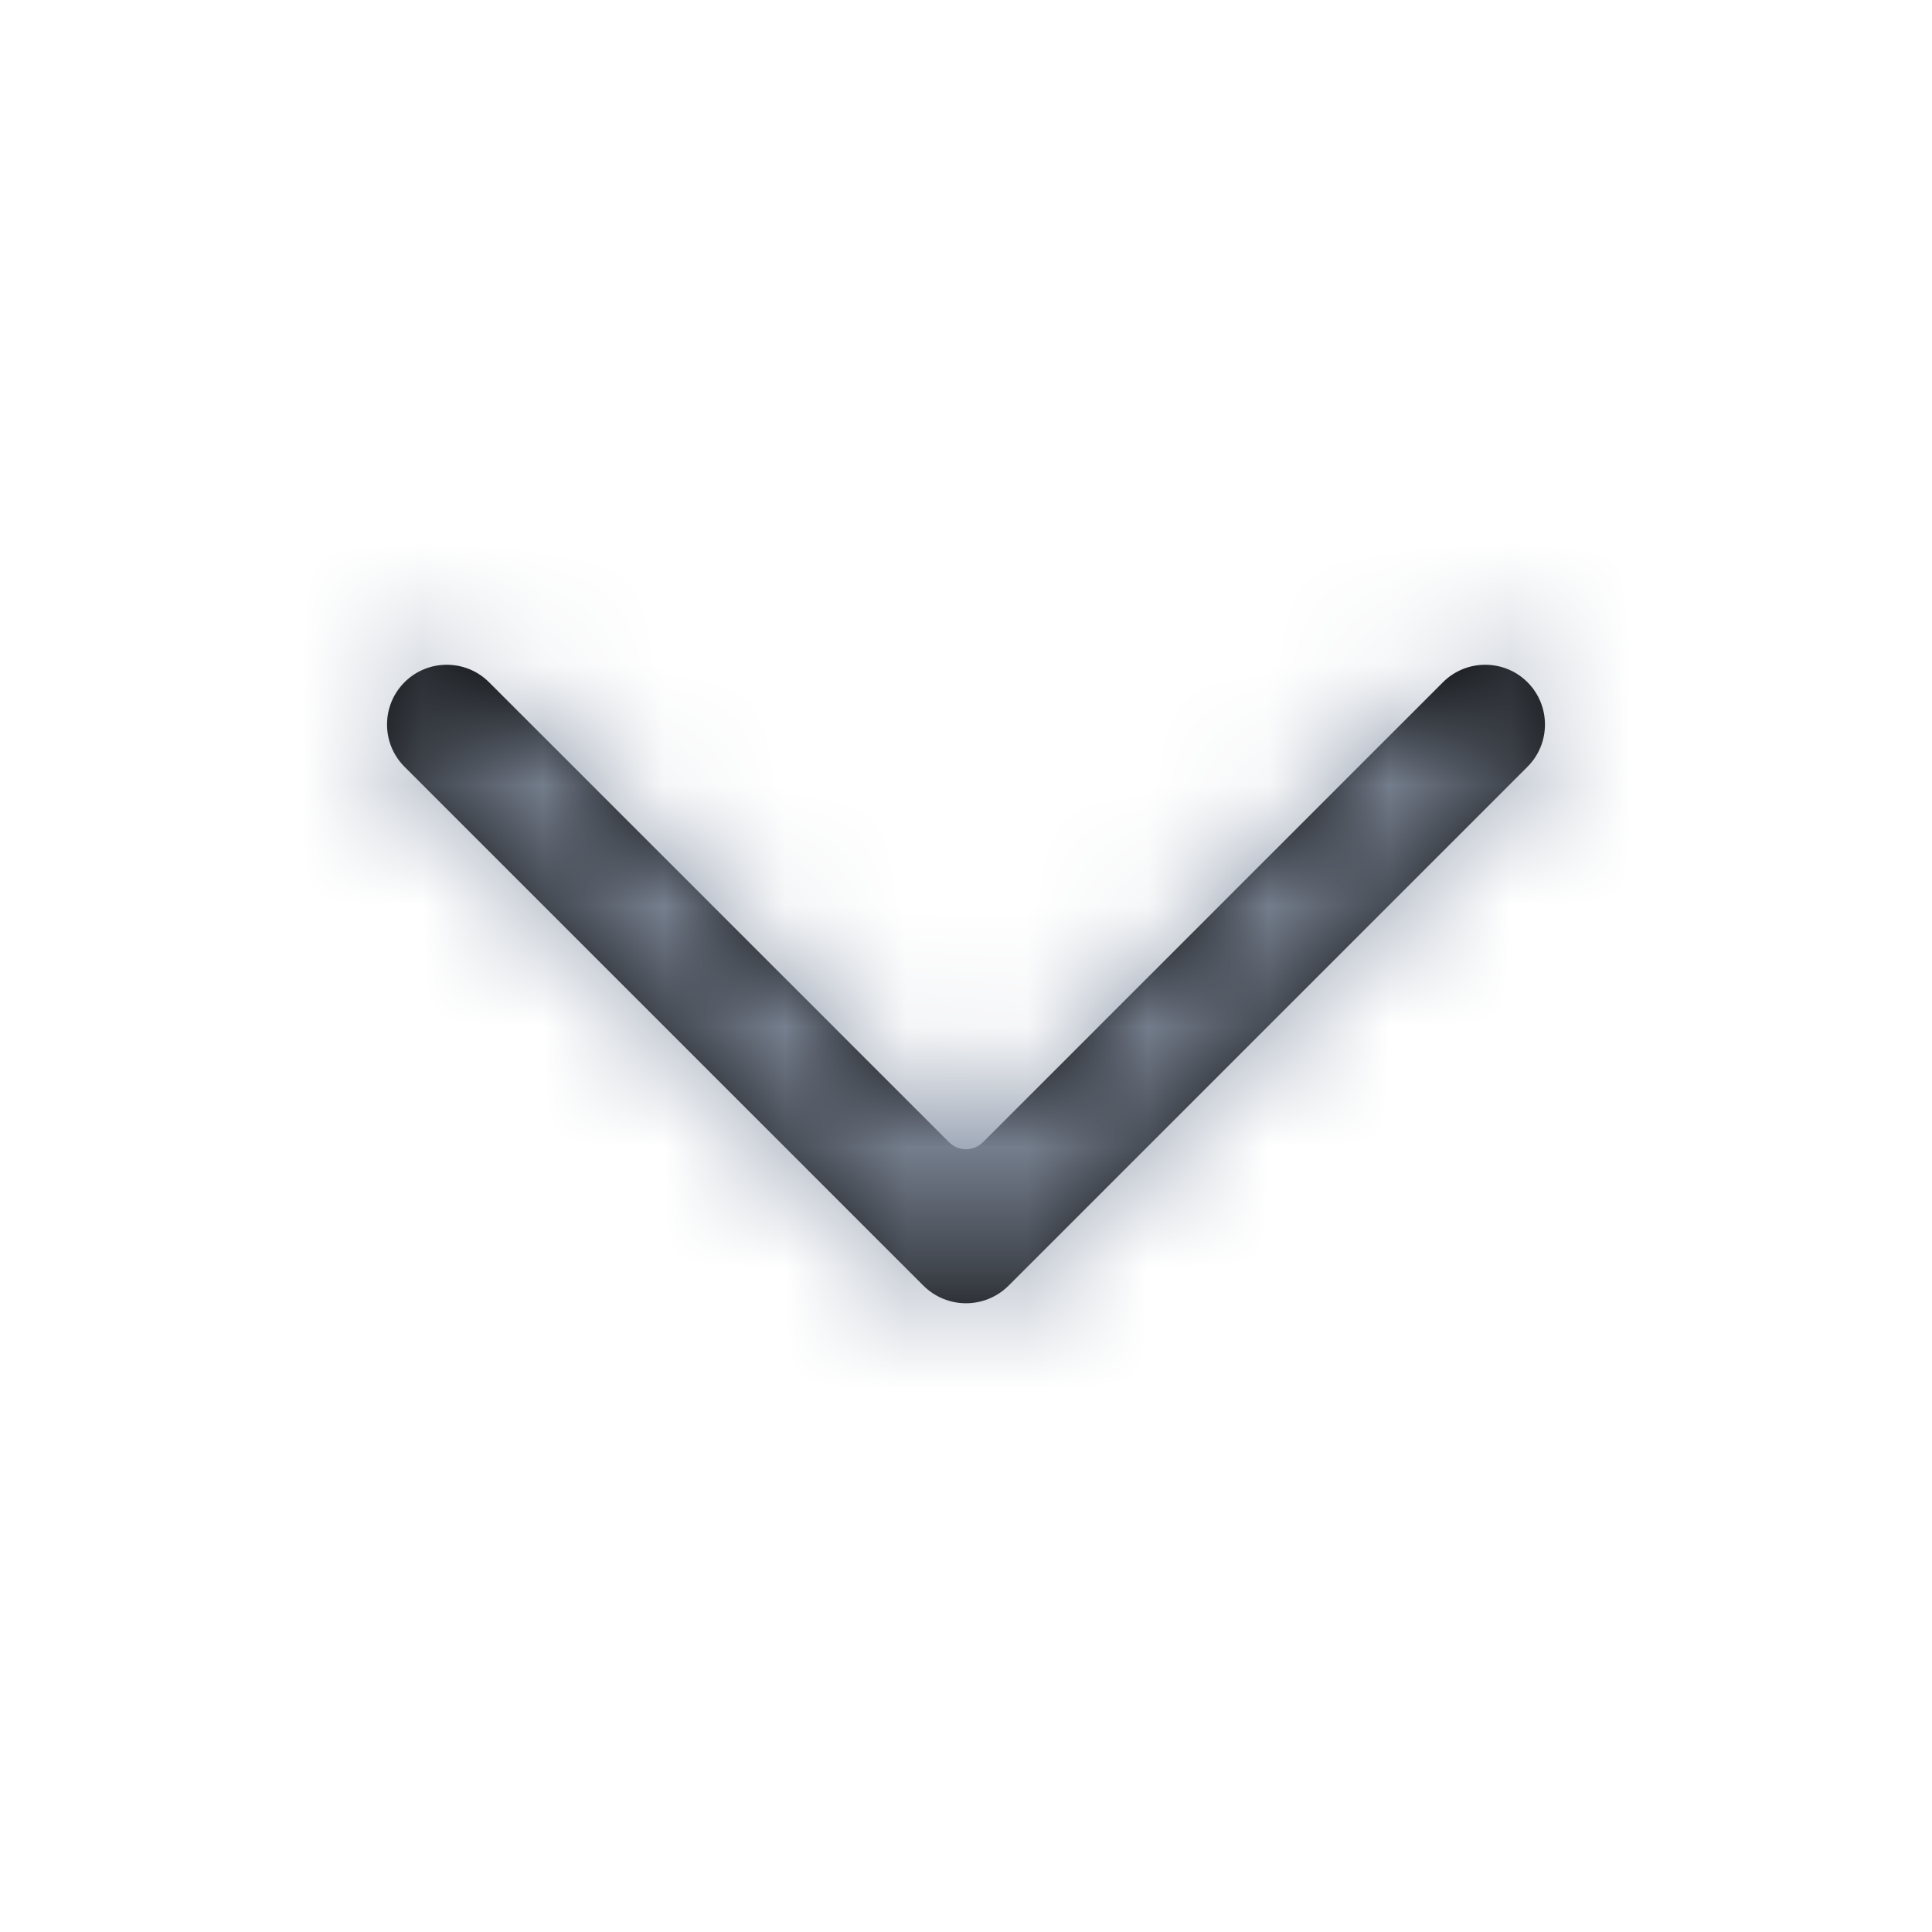 <?xml version="1.0" encoding="UTF-8"?>
<svg width="16px" height="16px" viewBox="0 0 16 16" version="1.1" xmlns="http://www.w3.org/2000/svg" xmlns:xlink="http://www.w3.org/1999/xlink">
    <title>1-icon/01公共/03箭头/chevron-down</title>
    <defs>
        <path d="M10.496,8.504 L6.2,12.8 C6.007,12.993 5.693,12.993 5.5,12.8 C5.307,12.607 5.307,12.293 5.5,12.1 L9.309,8.291 C9.387,8.213 9.387,8.087 9.309,8.009 L5.5,4.2 C5.307,4.007 5.307,3.693 5.5,3.5 C5.693,3.307 6.007,3.307 6.2,3.5 L10.496,7.796 C10.692,7.992 10.692,8.308 10.496,8.504 Z" id="path-1"></path>
    </defs>
    <g id="1-icon/01公共/03箭头/chevron-down" stroke="none" stroke-width="1" fill="none" fill-rule="evenodd">
        <mask id="mask-2" fill="white">
            <use xlink:href="#path-1" transform="translate(8, 8.15) scale(-1, 1) rotate(90) translate(-8, -8.15) "></use>
        </mask>
        <use id="蒙版" fill="#000000" transform="translate(8, 8.15) scale(-1, 1) rotate(90) translate(-8, -8.15) " xlink:href="#path-1"></use>
        <g id="0-color/Dark/3Secondary" mask="url(#mask-2)" fill="#8D98AA">
            <rect id="矩形" x="0" y="0" width="16" height="16"></rect>
        </g>
    </g>
</svg>